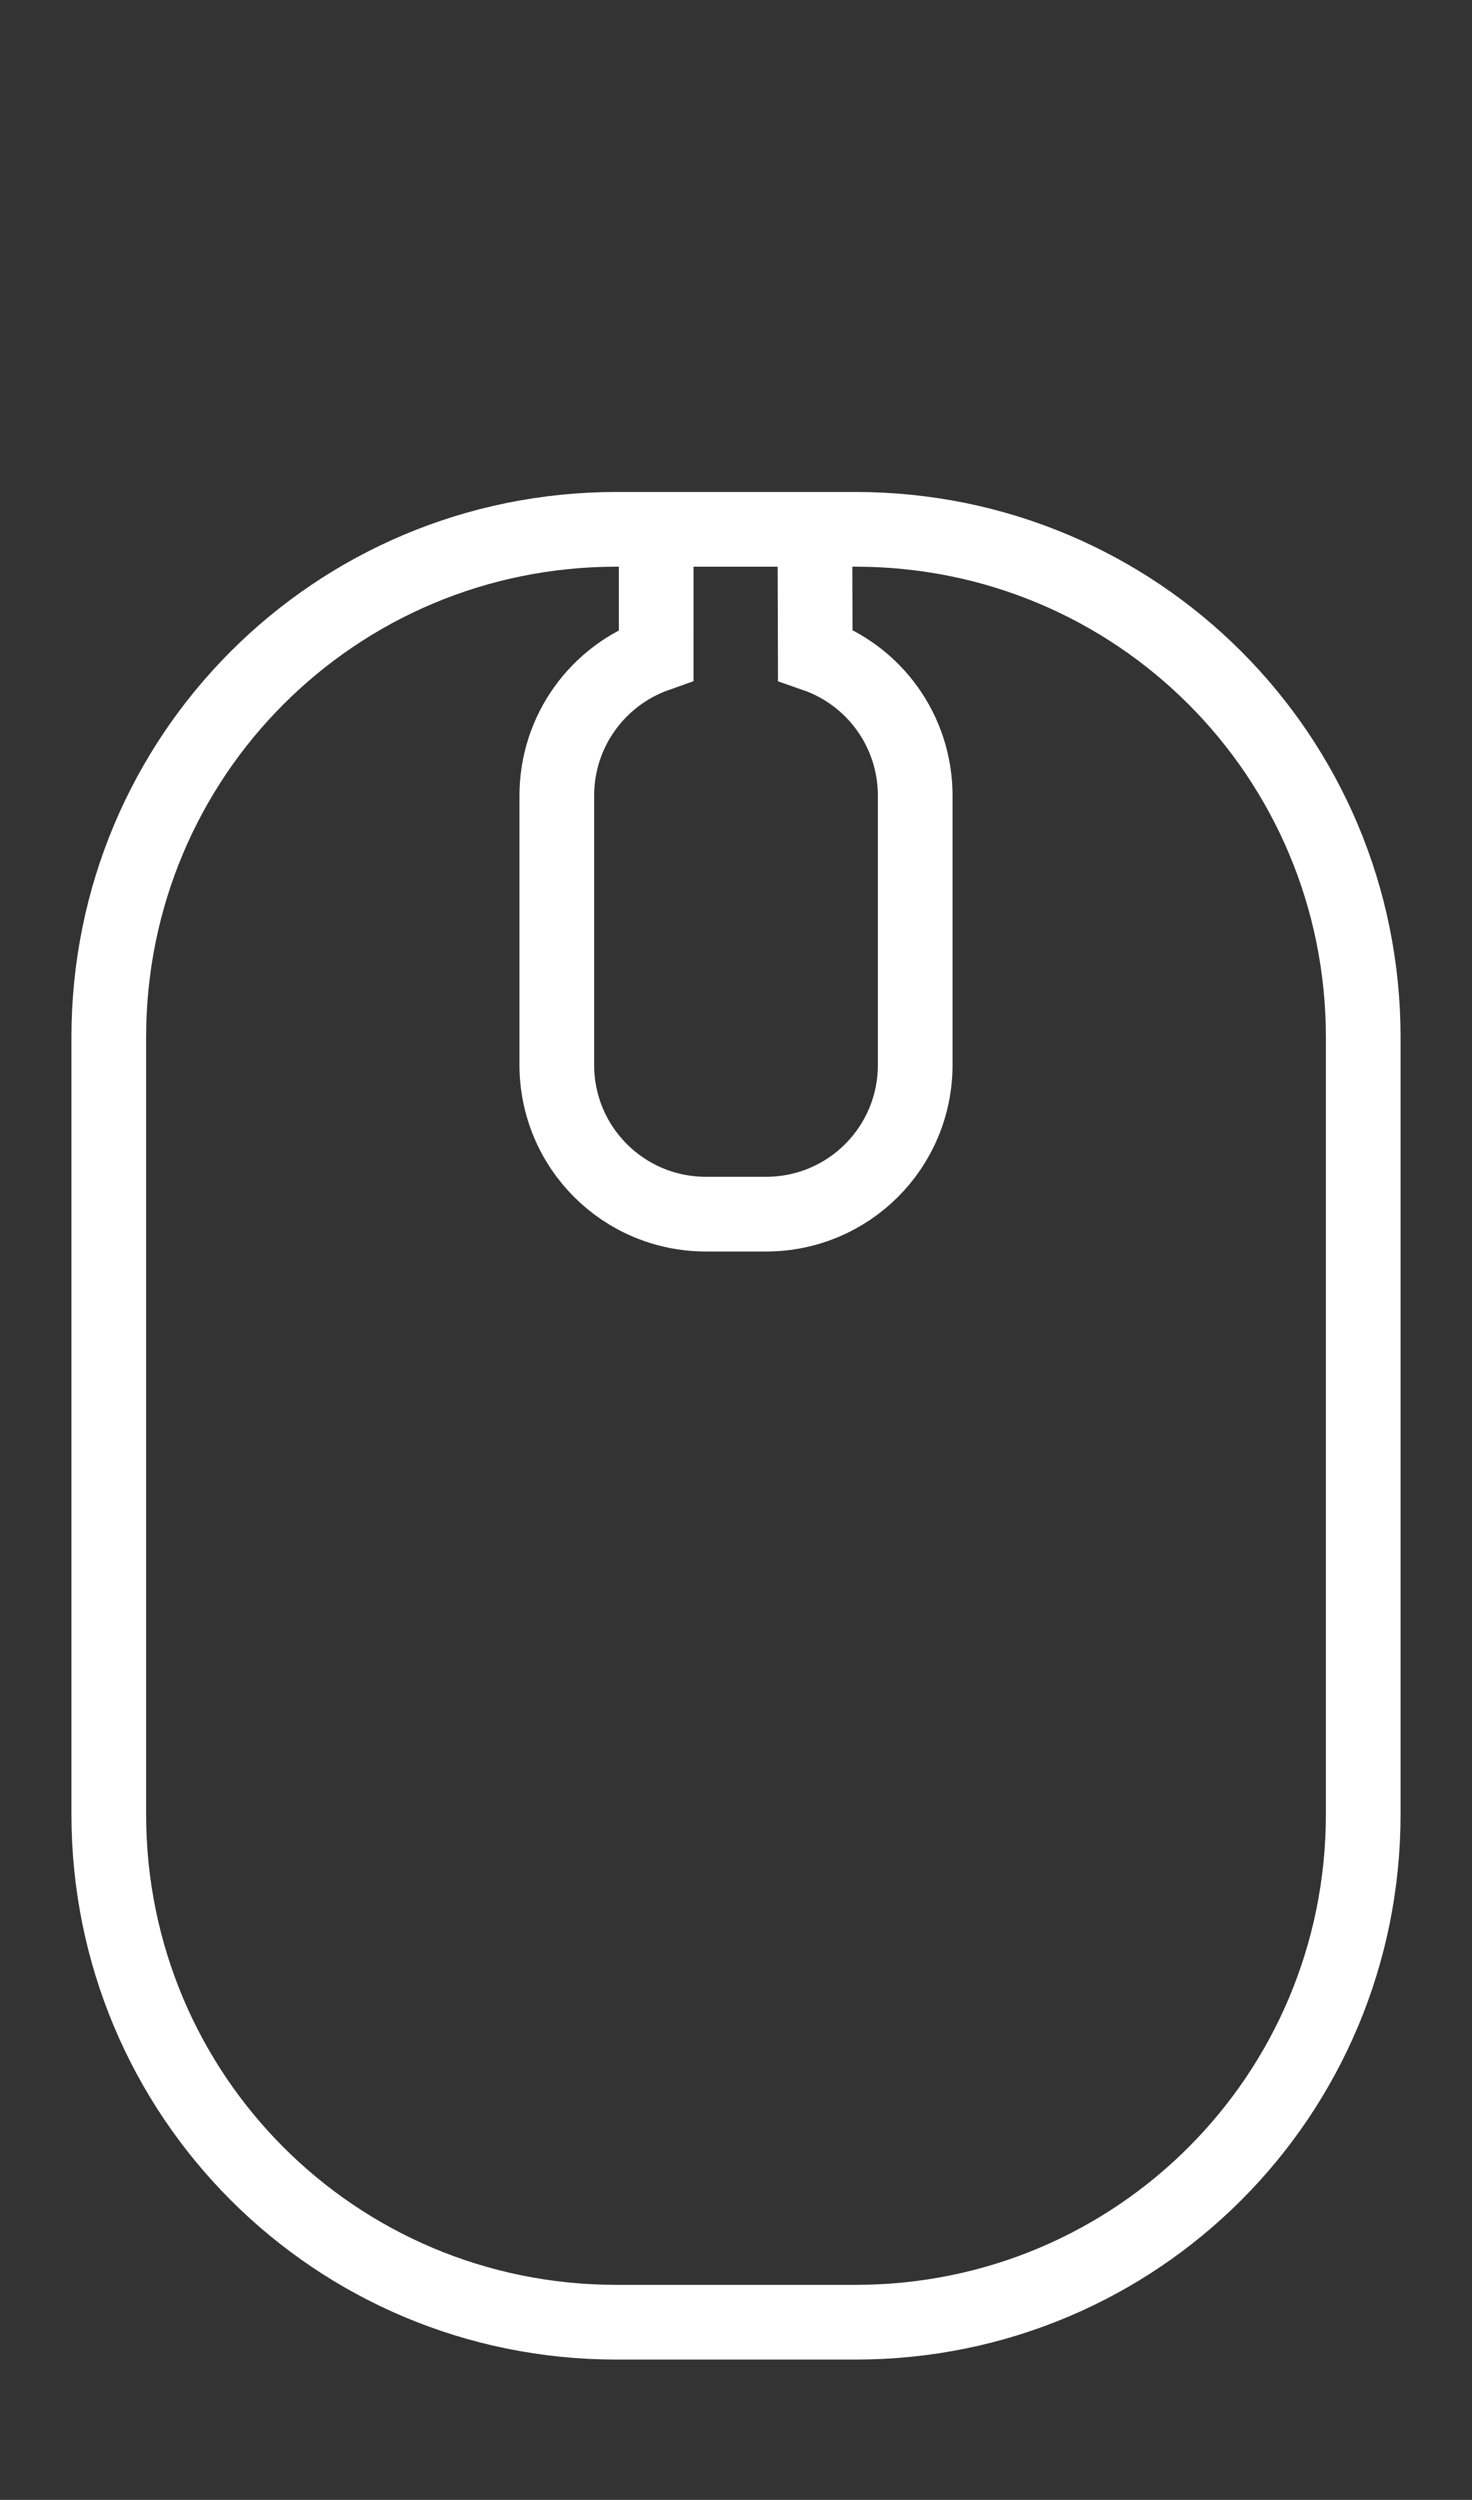 <?xml version="1.0" encoding="UTF-8" standalone="no"?>
<!-- Created with Inkscape (http://www.inkscape.org/) -->

<svg
   xmlns:dc="http://purl.org/dc/elements/1.1/"
   xmlns:cc="http://creativecommons.org/ns#"
   xmlns:rdf="http://www.w3.org/1999/02/22-rdf-syntax-ns#"
   xmlns:svg="http://www.w3.org/2000/svg"
   xmlns="http://www.w3.org/2000/svg"
   xmlns:sodipodi="http://sodipodi.sourceforge.net/DTD/sodipodi-0.dtd"
   xmlns:inkscape="http://www.inkscape.org/namespaces/inkscape"
   width="443"
   height="752"
   viewBox="0 0 117.21 198.967"
   version="1.1"
   id="svg8"
   inkscape:version="0.92.2 2405546, 2018-03-11"
   sodipodi:docname="mouse.svg">
  <rect x="0" y="0" width="117.21" height="198.967" fill="#333333" stroke="none"/>
  <defs
     id="defs2" />
  <sodipodi:namedview
     id="base"
     pagecolor="#ffffff"
     bordercolor="#666666"
     borderopacity="1.0"
     inkscape:pageopacity="0.0"
     inkscape:pageshadow="2"
     inkscape:zoom="0.88763946"
     inkscape:cx="179.03838"
     inkscape:cy="349.88737"
     inkscape:document-units="px"
     inkscape:current-layer="layer3"
     showgrid="false"
     units="px"
     inkscape:snap-others="true"
     showguides="true"
     inkscape:guide-bbox="true"
     inkscape:window-width="1916"
     inkscape:window-height="1161"
     inkscape:window-x="0"
     inkscape:window-y="18"
     inkscape:window-maximized="0"
     inkscape:object-nodes="false"
     inkscape:snap-nodes="true"
     inkscape:pagecheckerboard="true" />
  <g
     inkscape:label="body"
     inkscape:groupmode="layer"
     id="layer1"
     transform="translate(0,-98.033)"
     style="display:inline"
     sodipodi:insensitive="true">
    <path
       id="rect4559"
       style="opacity:1;fill:none;fill-opacity:1;stroke:#ffffff;stroke-width:5.946;stroke-linecap:round;stroke-linejoin:miter;stroke-miterlimit:4;stroke-dasharray:none;stroke-opacity:1;paint-order:markers stroke fill"
       d="m 52.249,140.163 -0.001,9.986 c -4.619,1.641 -7.912,6.034 -7.912,11.225 v 21.404 c 0,6.588 5.304,11.891 11.891,11.891 h 4.757 c 6.588,0 11.891,-5.304 11.891,-11.891 v -21.404 c 0,-5.209 -3.315,-9.615 -7.959,-11.23 l -0.031,-9.981 z m -3.157,0 c -22.399,0 -40.431,18.032 -40.431,40.431 v 61.835 c 0,22.399 18.032,40.431 40.431,40.431 h 19.026 c 22.399,0 40.431,-18.032 40.431,-40.431 v -61.835 c 0,-22.399 -18.032,-40.431 -40.431,-40.431 z"
       inkscape:connector-curvature="0"
       sodipodi:nodetypes="ccssssssccccsssssscc" />
  </g>
  <g
     inkscape:groupmode="layer"
     id="layer3"
     inkscape:label="buttons"
     style="display:inline">
    <g
       inkscape:groupmode="layer"
       id="layer5"
       inkscape:label="right"
       style="display:none">
      <path
         sodipodi:nodetypes="cscccsssc"
         inkscape:connector-curvature="0"
         id="path4664"
         d="m 75.873,51.69 c 14.18,4.713 24.352,18.05 24.352,33.852 V 108.85 H 58.605 v -4.972 h 2.379 c 10.505,0 19.131,-8.629 19.131,-19.133 V 63.34 c 0,-4.456 -1.625,-8.463 -4.241,-11.65 z"
         style="display:inline;opacity:1;fill:#ffffff;fill-opacity:1;stroke:none;stroke-width:5.946;stroke-linecap:round;stroke-linejoin:miter;stroke-miterlimit:4;stroke-dasharray:none;stroke-opacity:1;paint-order:markers stroke fill" />
    </g>
    <g
       inkscape:groupmode="layer"
       id="layer4"
       inkscape:label="middle"
       style="display:none">
      <rect
         style="display:inline;opacity:1;fill:#ffffff;fill-opacity:1;stroke:none;stroke-width:5.946;stroke-linecap:round;stroke-linejoin:miter;stroke-miterlimit:4;stroke-dasharray:none;stroke-opacity:1;paint-order:markers stroke fill"
         id="rect4603"
         width="13.081"
         height="29.728"
         x="52.065"
         y="58.924"
         rx="4.757"
         ry="4.757" />
    </g>
    <g
       inkscape:groupmode="layer"
       id="layer6"
       inkscape:label="left"
       style="display:none">
      <path
         style="display:inline;opacity:1;fill:#ffffff;fill-opacity:1;stroke:none;stroke-width:5.946;stroke-linecap:round;stroke-linejoin:miter;stroke-miterlimit:4;stroke-dasharray:none;stroke-opacity:1;paint-order:markers stroke fill"
         d="M 41.337,51.69 C 27.157,56.403 16.985,69.741 16.985,85.543 v 23.307 h 41.62 v -4.972 h -2.379 c -10.505,0 -19.131,-8.629 -19.131,-19.133 V 63.34 c 0,-4.456 1.625,-8.463 4.241,-11.65 z"
         id="rect4605"
         inkscape:connector-curvature="0"
         sodipodi:nodetypes="cscccsssc" />
    </g>
  </g>
  <g
     inkscape:groupmode="layer"
     id="layer2"
     inkscape:label="scroll"
     style="display:none">
    <g
       inkscape:groupmode="layer"
       id="layer7"
       inkscape:label="up">
      <path
         id="path4588"
         style="display:inline;fill:none;stroke:#ffffff;stroke-width:5.946;stroke-linecap:butt;stroke-linejoin:miter;stroke-miterlimit:4;stroke-dasharray:none;stroke-opacity:1"
         d="M 48.296,25.714 58.639,15.371 68.914,25.647 M 58.639,36.994 V 15.371"
         inkscape:connector-curvature="0"
         sodipodi:nodetypes="ccccc" />
      <path
         sodipodi:nodetypes="ccccc"
         inkscape:connector-curvature="0"
         d="m 48.296,112.822 10.343,10.342 10.276,-10.276 m -10.276,-11.347 v 21.623"
         style="display:inline;fill:none;stroke:#ffffff;stroke-width:5.946;stroke-linecap:butt;stroke-linejoin:miter;stroke-miterlimit:4;stroke-dasharray:none;stroke-opacity:1"
         id="path4591" />
    </g>
    <g
       inkscape:groupmode="layer"
       id="layer8"
       inkscape:label="down" />
    <g
       inkscape:groupmode="layer"
       id="layer9"
       inkscape:label="left">
      <path
         id="path4593"
         style="display:inline;fill:none;stroke:#ffffff;stroke-width:5.946;stroke-linecap:butt;stroke-linejoin:miter;stroke-miterlimit:4;stroke-dasharray:none;stroke-opacity:1"
         d="M 28.17,63.992 17.828,74.334 28.103,84.61 M 39.45,74.334 H 17.828"
         inkscape:connector-curvature="0"
         sodipodi:nodetypes="ccccc" />
    </g>
    <g
       inkscape:groupmode="layer"
       id="layer10"
       inkscape:label="right">
      <path
         id="path4595"
         style="display:inline;fill:none;stroke:#ffffff;stroke-width:5.946;stroke-linecap:butt;stroke-linejoin:miter;stroke-miterlimit:4;stroke-dasharray:none;stroke-opacity:1"
         d="M 89.04,84.61 99.383,74.267 89.107,63.992 M 77.76,74.267 h 21.623"
         inkscape:connector-curvature="0"
         sodipodi:nodetypes="ccccc" />
    </g>
  </g>
</svg>
